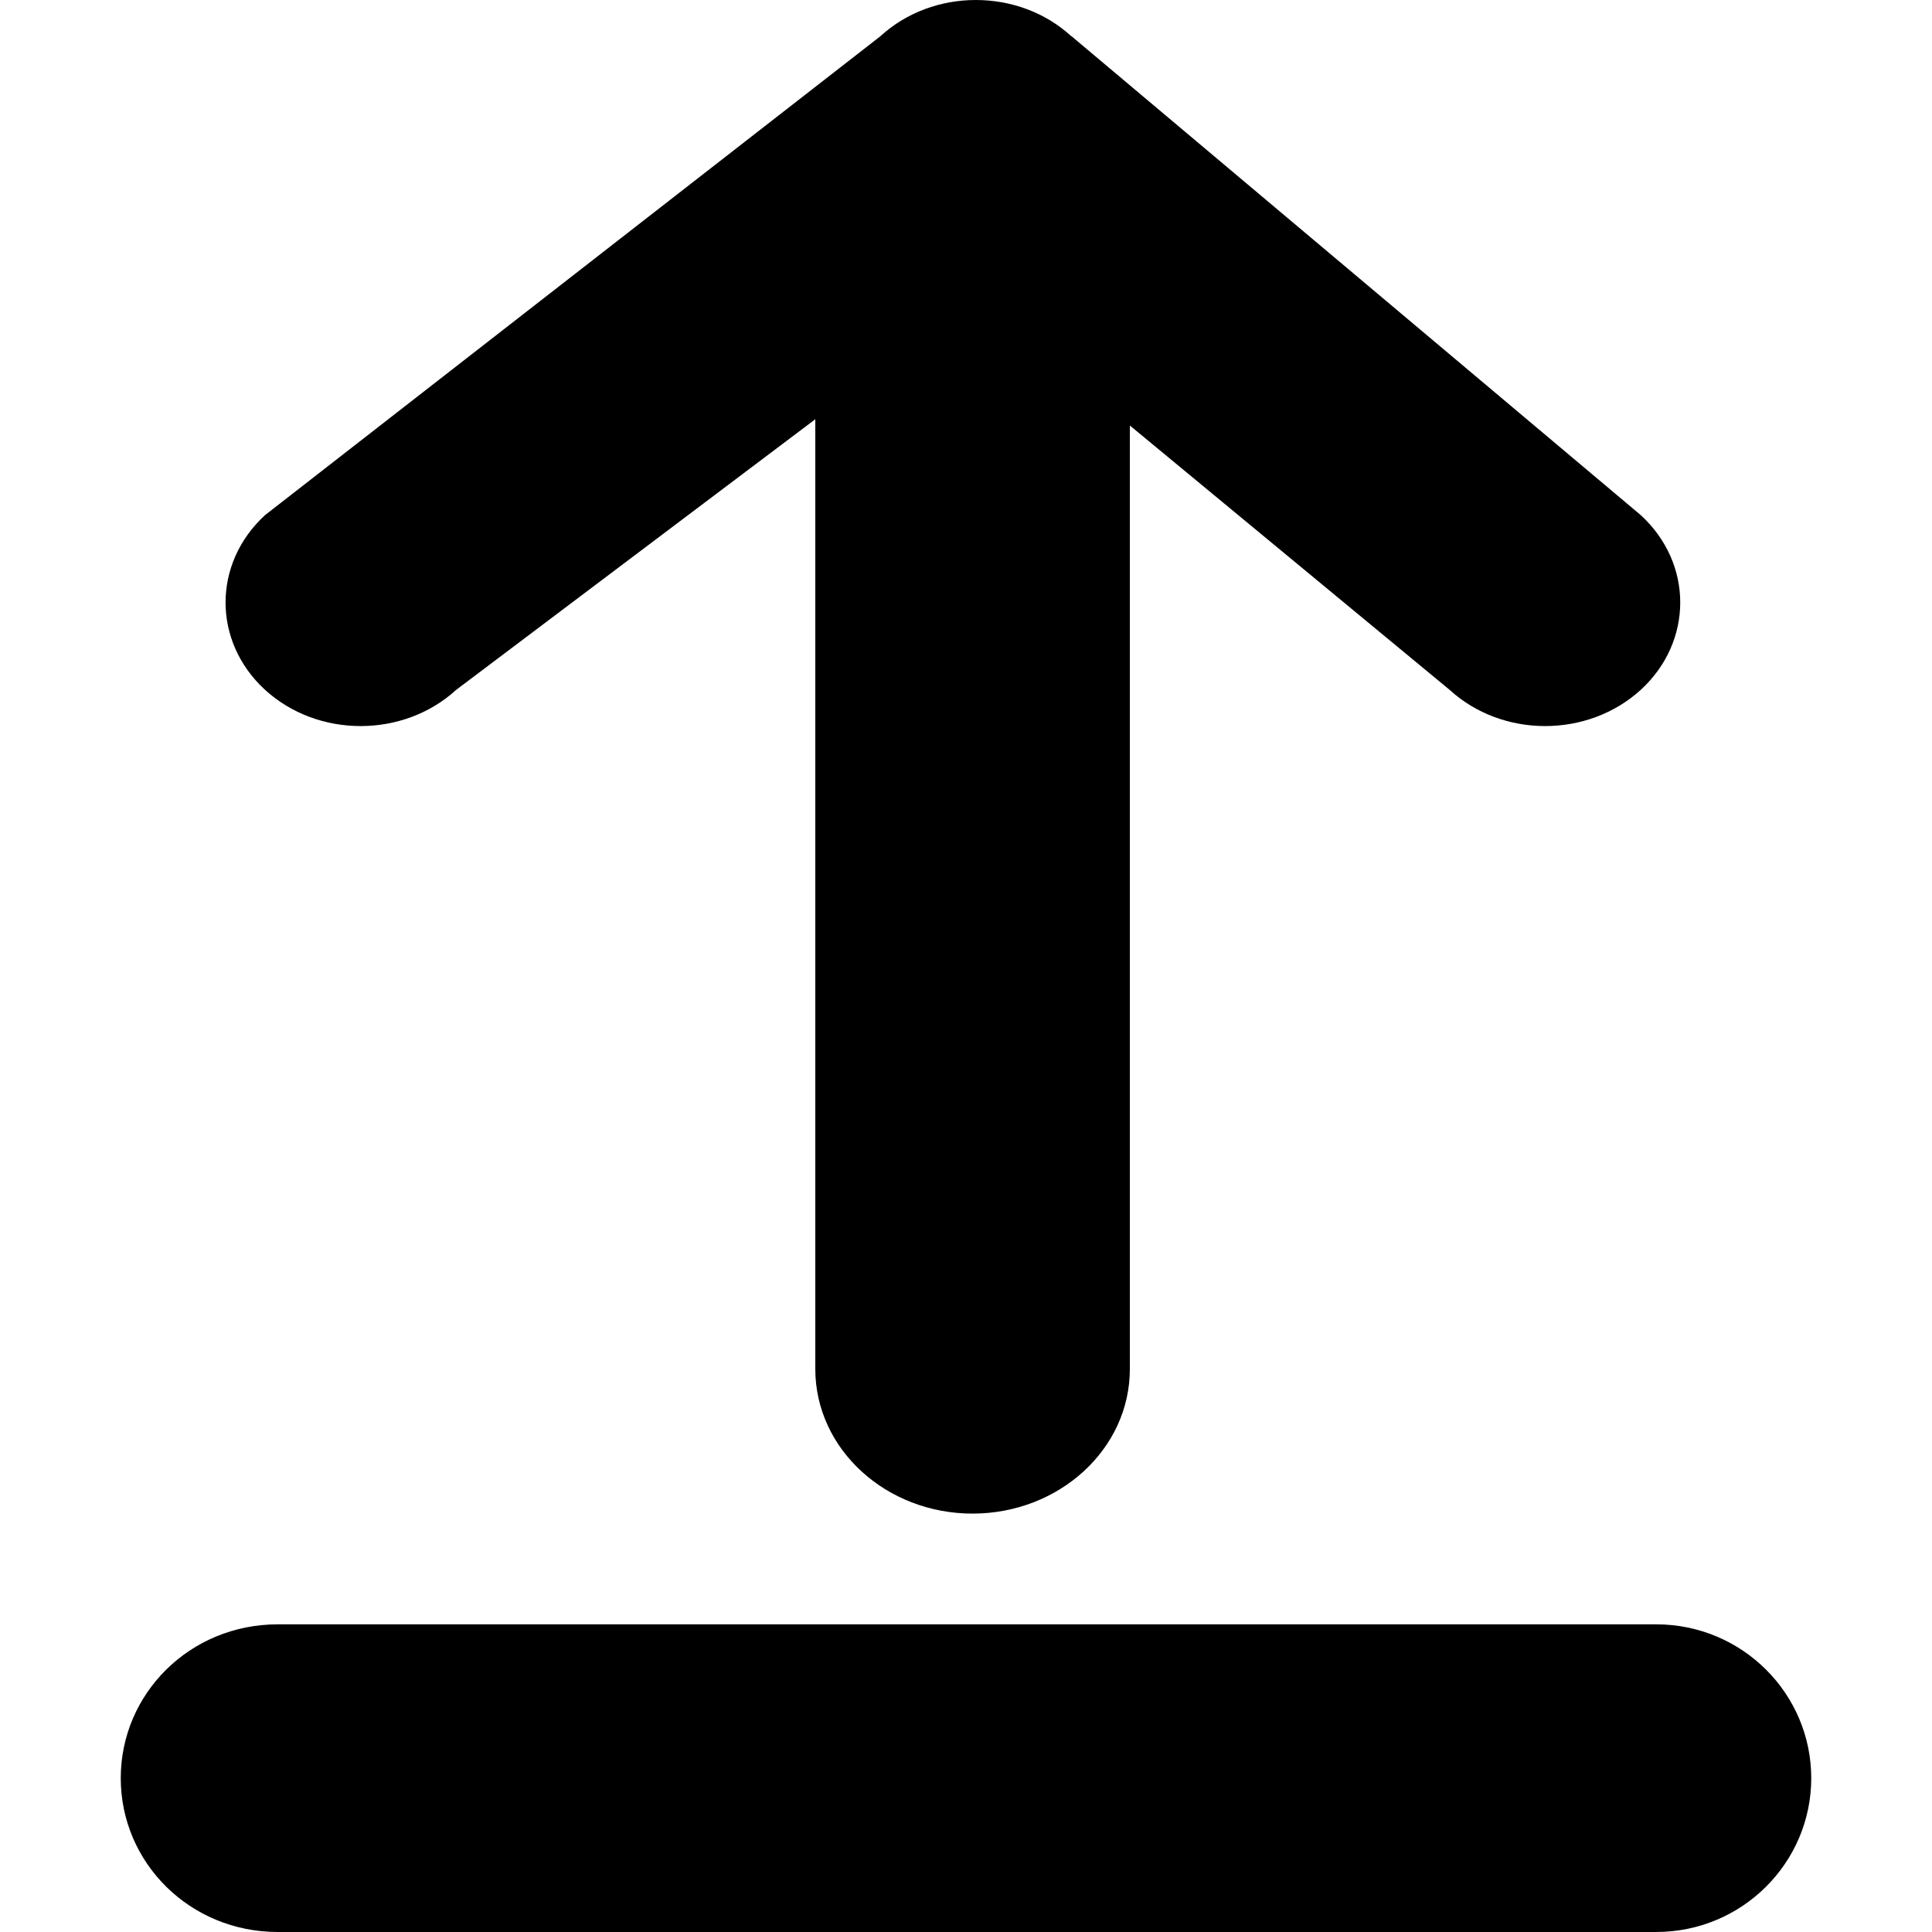 
<svg viewBox="0 0 16 16" fill="currentColor" id='upload'>
    <path
        d="M2.301 16H13.715C14.429 16 15 15.425 15 14.726C15 14.027 14.429 13.452 13.715 13.452H2.301C1.571 13.452 1 14.027 1 14.726C1 15.425 1.571 16 2.301 16Z"
        fill="currentColor" />
    <path
        d="M6.752 11.337C6.752 12.003 7.34 12.535 8.054 12.535C8.769 12.535 9.357 12.003 9.357 11.337V3.524L12.005 5.713C12.443 6.113 13.149 6.113 13.588 5.713C14.024 5.313 14.024 4.666 13.588 4.266L8.874 0.3C8.873 0.3 8.872 0.3 8.872 0.3C8.654 0.1 8.368 0 8.081 0C7.795 0 7.509 0.1 7.291 0.3L2.195 4.266C1.759 4.666 1.759 5.313 2.195 5.713C2.633 6.113 3.34 6.113 3.778 5.713L6.752 3.472V11.337Z"
        fill="currentColor" />
</svg>